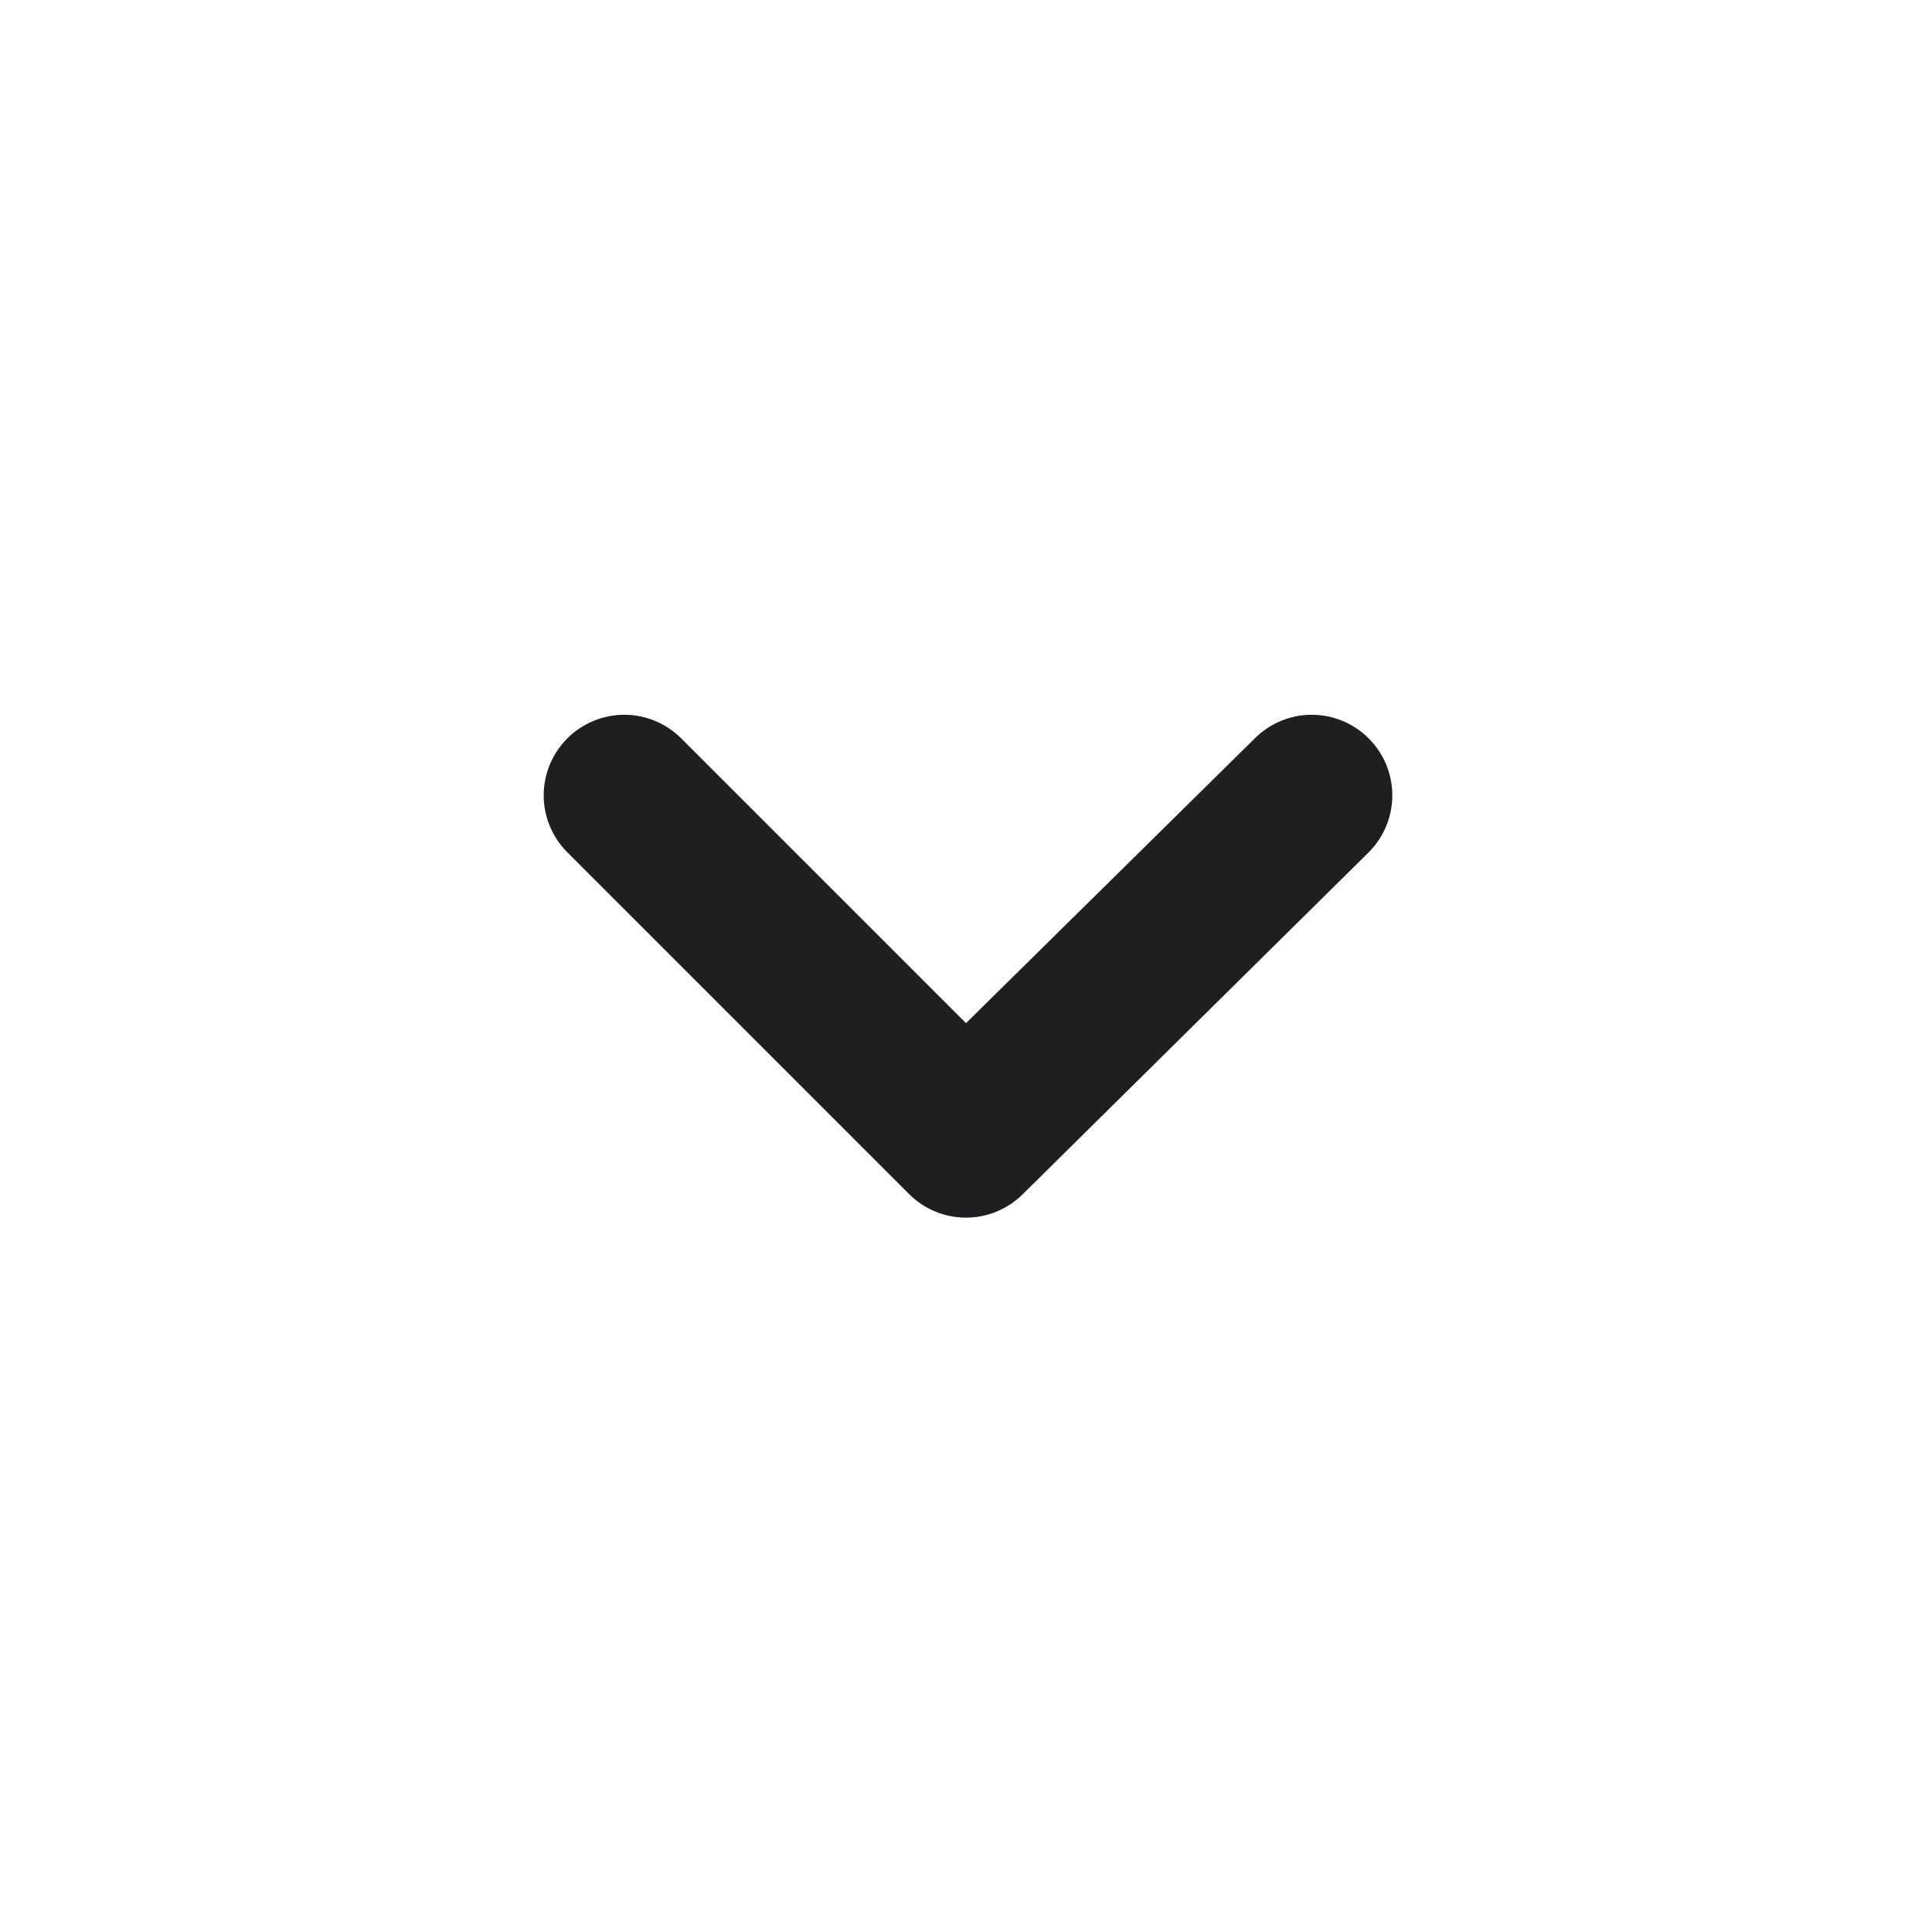 <svg width="24" height="24" viewBox="0 0 24 24" fill="none" xmlns="http://www.w3.org/2000/svg">
<path d="M17 9.17C16.812 8.984 16.559 8.879 16.295 8.879C16.03 8.879 15.777 8.984 15.59 9.17L12 12.71L8.46 9.17C8.272 8.984 8.019 8.879 7.755 8.879C7.491 8.879 7.237 8.984 7.05 9.17C6.956 9.263 6.882 9.374 6.831 9.495C6.78 9.617 6.754 9.748 6.754 9.88C6.754 10.012 6.78 10.143 6.831 10.265C6.882 10.386 6.956 10.497 7.05 10.59L11.29 14.83C11.383 14.924 11.493 14.998 11.615 15.049C11.737 15.1 11.868 15.126 12 15.126C12.132 15.126 12.262 15.1 12.384 15.049C12.506 14.998 12.617 14.924 12.71 14.83L17 10.59C17.093 10.497 17.168 10.386 17.219 10.265C17.269 10.143 17.296 10.012 17.296 9.88C17.296 9.748 17.269 9.617 17.219 9.495C17.168 9.374 17.093 9.263 17 9.17Z" fill="#1F1E21"/>
</svg>
